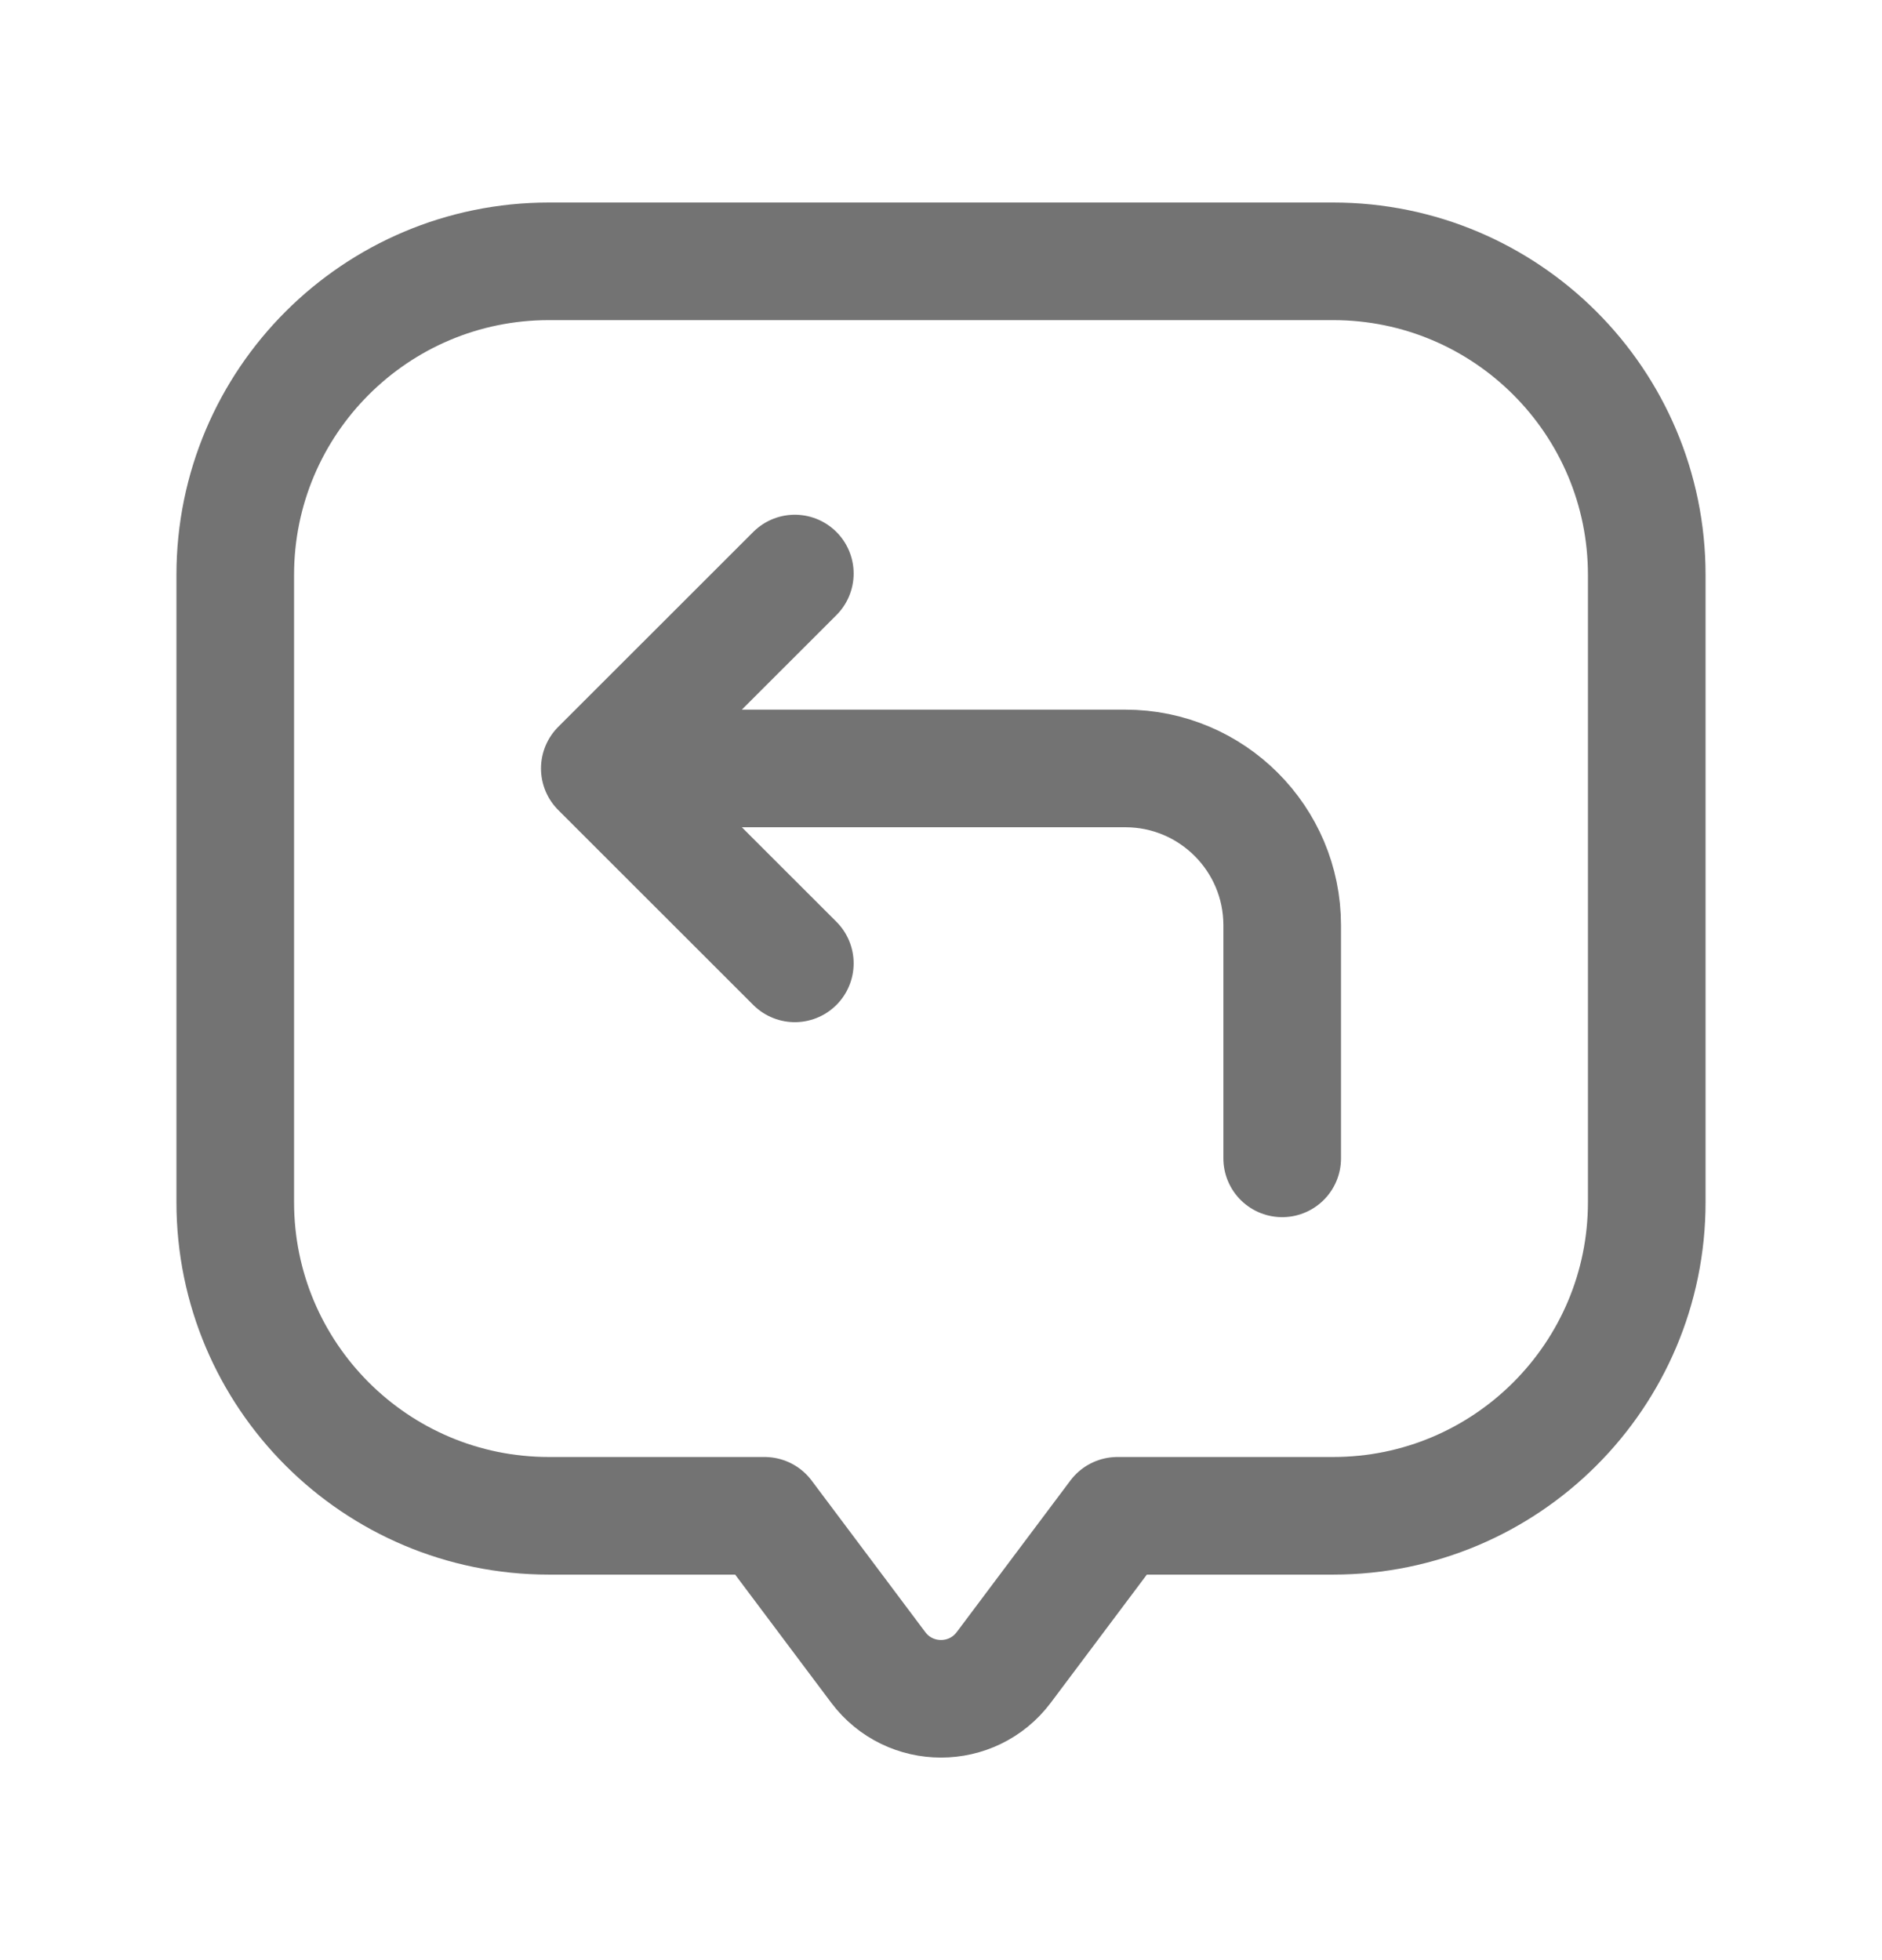 <svg width="24" height="25" viewBox="0 0 24 25" fill="none" xmlns="http://www.w3.org/2000/svg">
<g clip-path="url(#clip0_4162_114791)">
<path d="M3 7.333C3 5.124 4.791 3.333 7 3.333H17C19.209 3.333 21 5.124 21 7.333V15.333C21 17.542 19.209 19.333 17 19.333H14.25L12.8 21.267C12.4 21.8 11.6 21.8 11.2 21.267L9.75 19.333H7C4.791 19.333 3 17.542 3 15.333V7.333Z" stroke="#737373" stroke-width="1.5" stroke-linecap="round" stroke-linejoin="round"/>
<path d="M16.351 14.774V11.801C16.351 10.697 15.455 9.801 14.351 9.801H7.649M7.649 9.801L10.136 7.315M7.649 9.801L10.136 12.287" stroke="#737373" stroke-width="1.5" stroke-linecap="round" stroke-linejoin="round"/>
</g>
<defs>
<clipPath id="clip0_4162_114791">
<rect width="24" height="24" fill="white" transform="translate(0 0.5)"/>
</clipPath>
</defs>
</svg>
